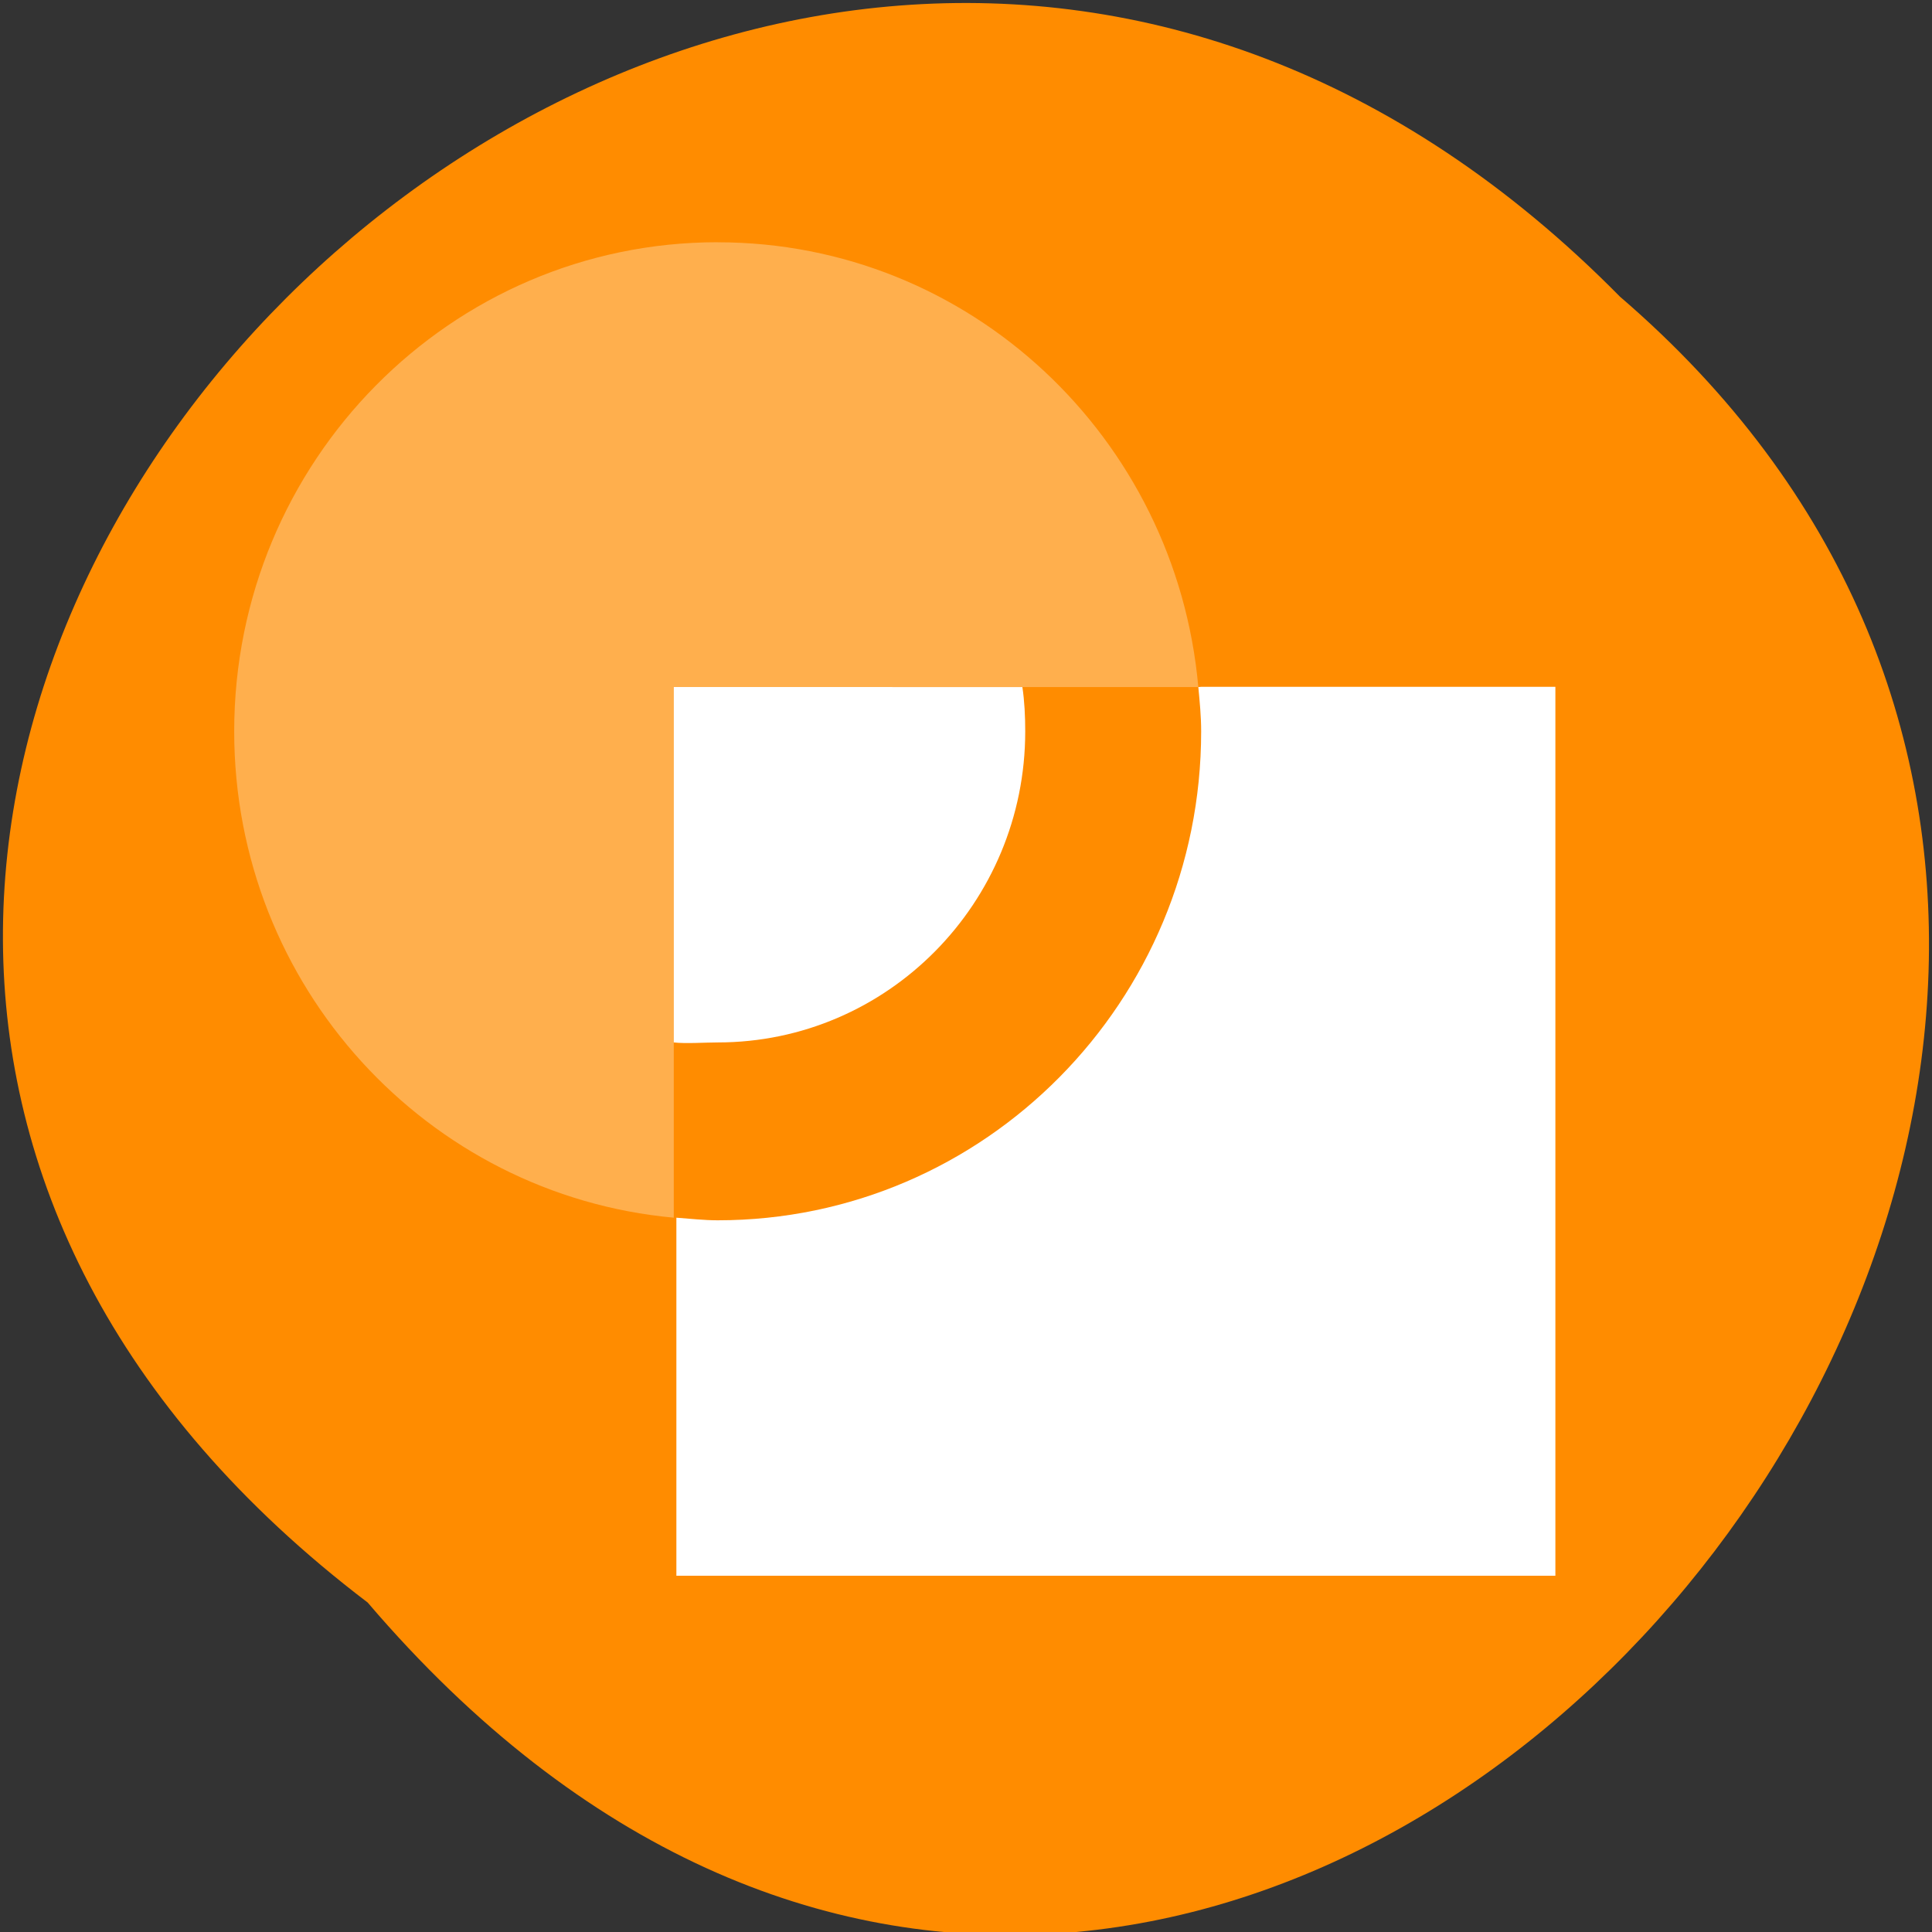 <svg xmlns="http://www.w3.org/2000/svg" viewBox="0 0 32 32"><rect x="0" y="0" width="32" height="32" fill="#333333" stroke="none"/><path d="m 6.09 26.543 c -17.031 -12.949 5.828 -36.754 20.742 -21.629 c 15.043 12.926 -6.48 38.332 -20.742 21.629" style="fill:#ff8c00"/><g style="fill:#fff"><path d="m 11.16 11.379 v 5.887 c 0.191 0.023 0.527 0 0.727 0 c 2.812 0 5.094 -2.309 5.094 -5.152 c 0 -0.25 -0.012 -0.5 -0.047 -0.734 m 2.914 0 c 0.023 0.242 0.047 0.484 0.047 0.734 c 0 4.473 -3.586 8.098 -8.008 8.098 c -0.23 0 -0.457 -0.027 -0.684 -0.043 v 5.93 h 14.559 v -14.723 h -5.867"/><path d="m 11.887 4.012 c -4.422 0 -8.008 3.629 -8.008 8.102 c 0 4.223 3.199 7.68 7.281 8.055 v -8.789 h 8.688 c -0.367 -4.129 -3.785 -7.367 -7.961 -7.367" style="fill-opacity:0.302"/></g></svg>